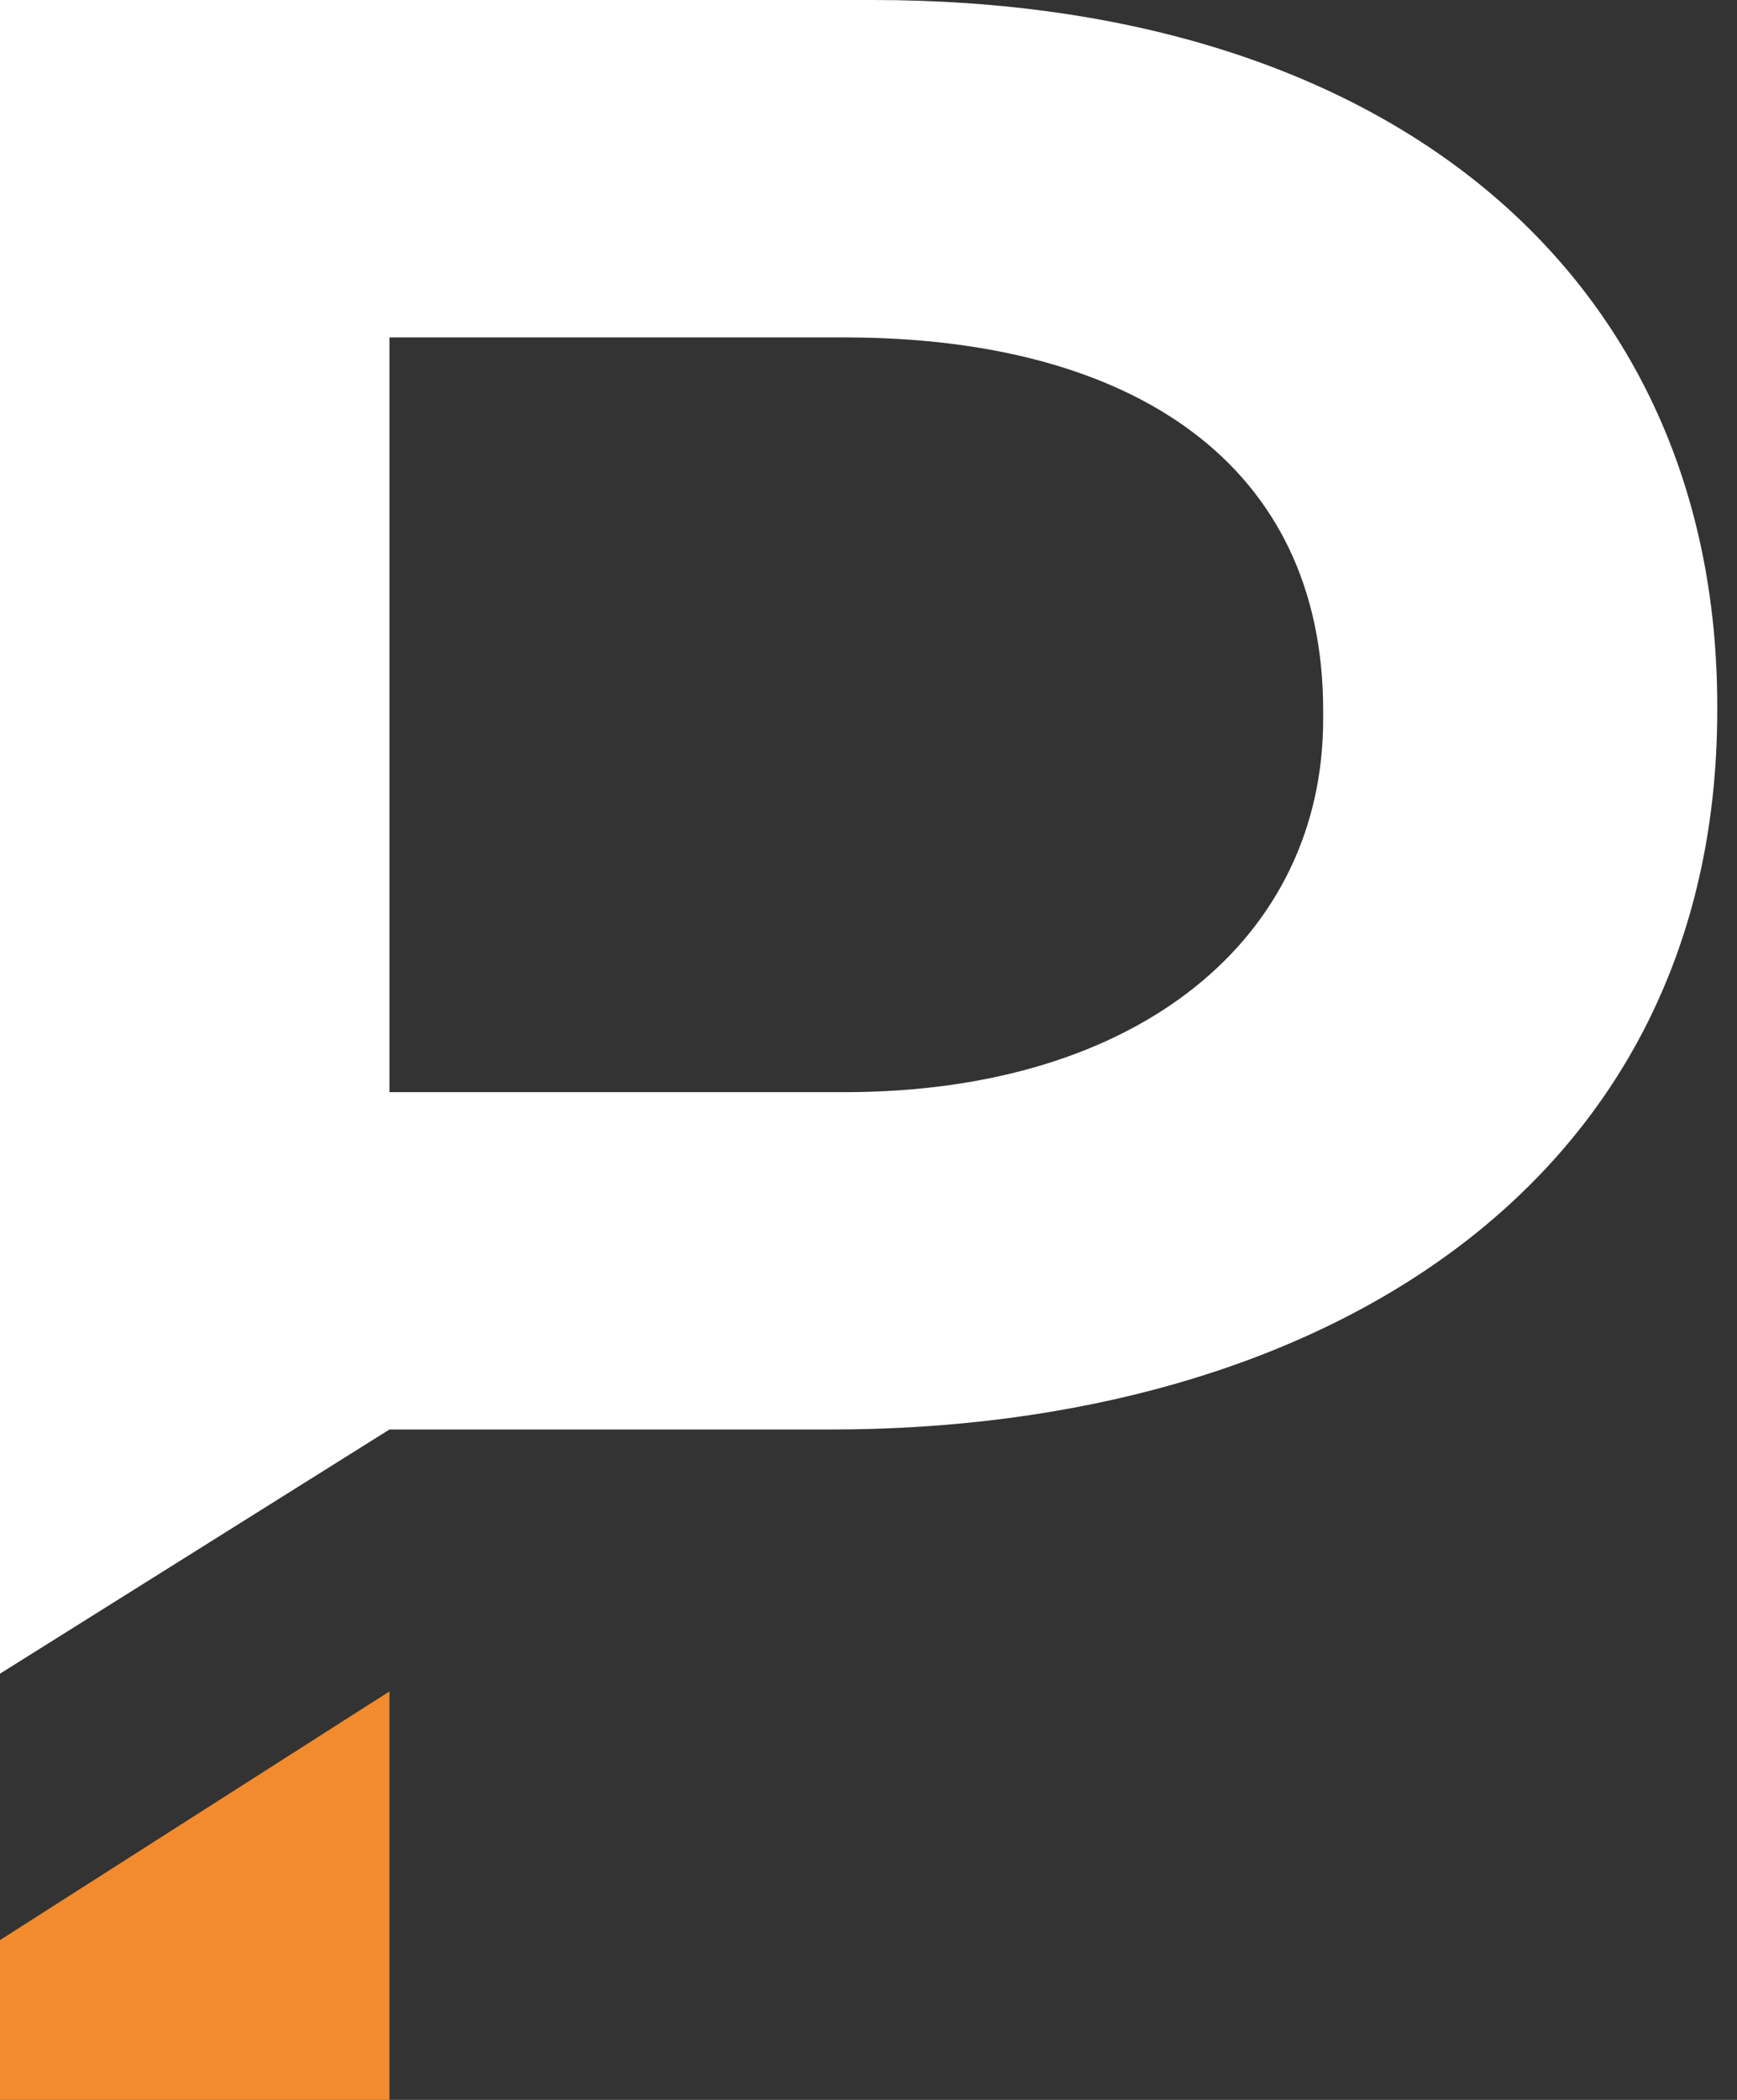 <svg width="24" height="29" viewBox="0 0 24 29" fill="none" xmlns="http://www.w3.org/2000/svg">
<rect x="0" y="0" width="24" height="29" fill="#333333" stroke="none"/>
<path d="M6.10352e-05 26.793V29H5.381V23.359L6.10352e-05 26.793Z" fill="#F28B2D"/>
<path d="M12.058 0H0V23.114L5.381 19.742H5.446H11.475C18.217 19.742 23.727 16.37 23.727 9.81V9.748C23.727 3.863 19.254 0 12.058 0ZM18.282 9.932C18.282 12.937 15.754 15.083 11.669 15.083H5.381V4.66H11.669C15.689 4.66 18.282 6.438 18.282 9.81V9.932Z" fill="white"/>
</svg>

